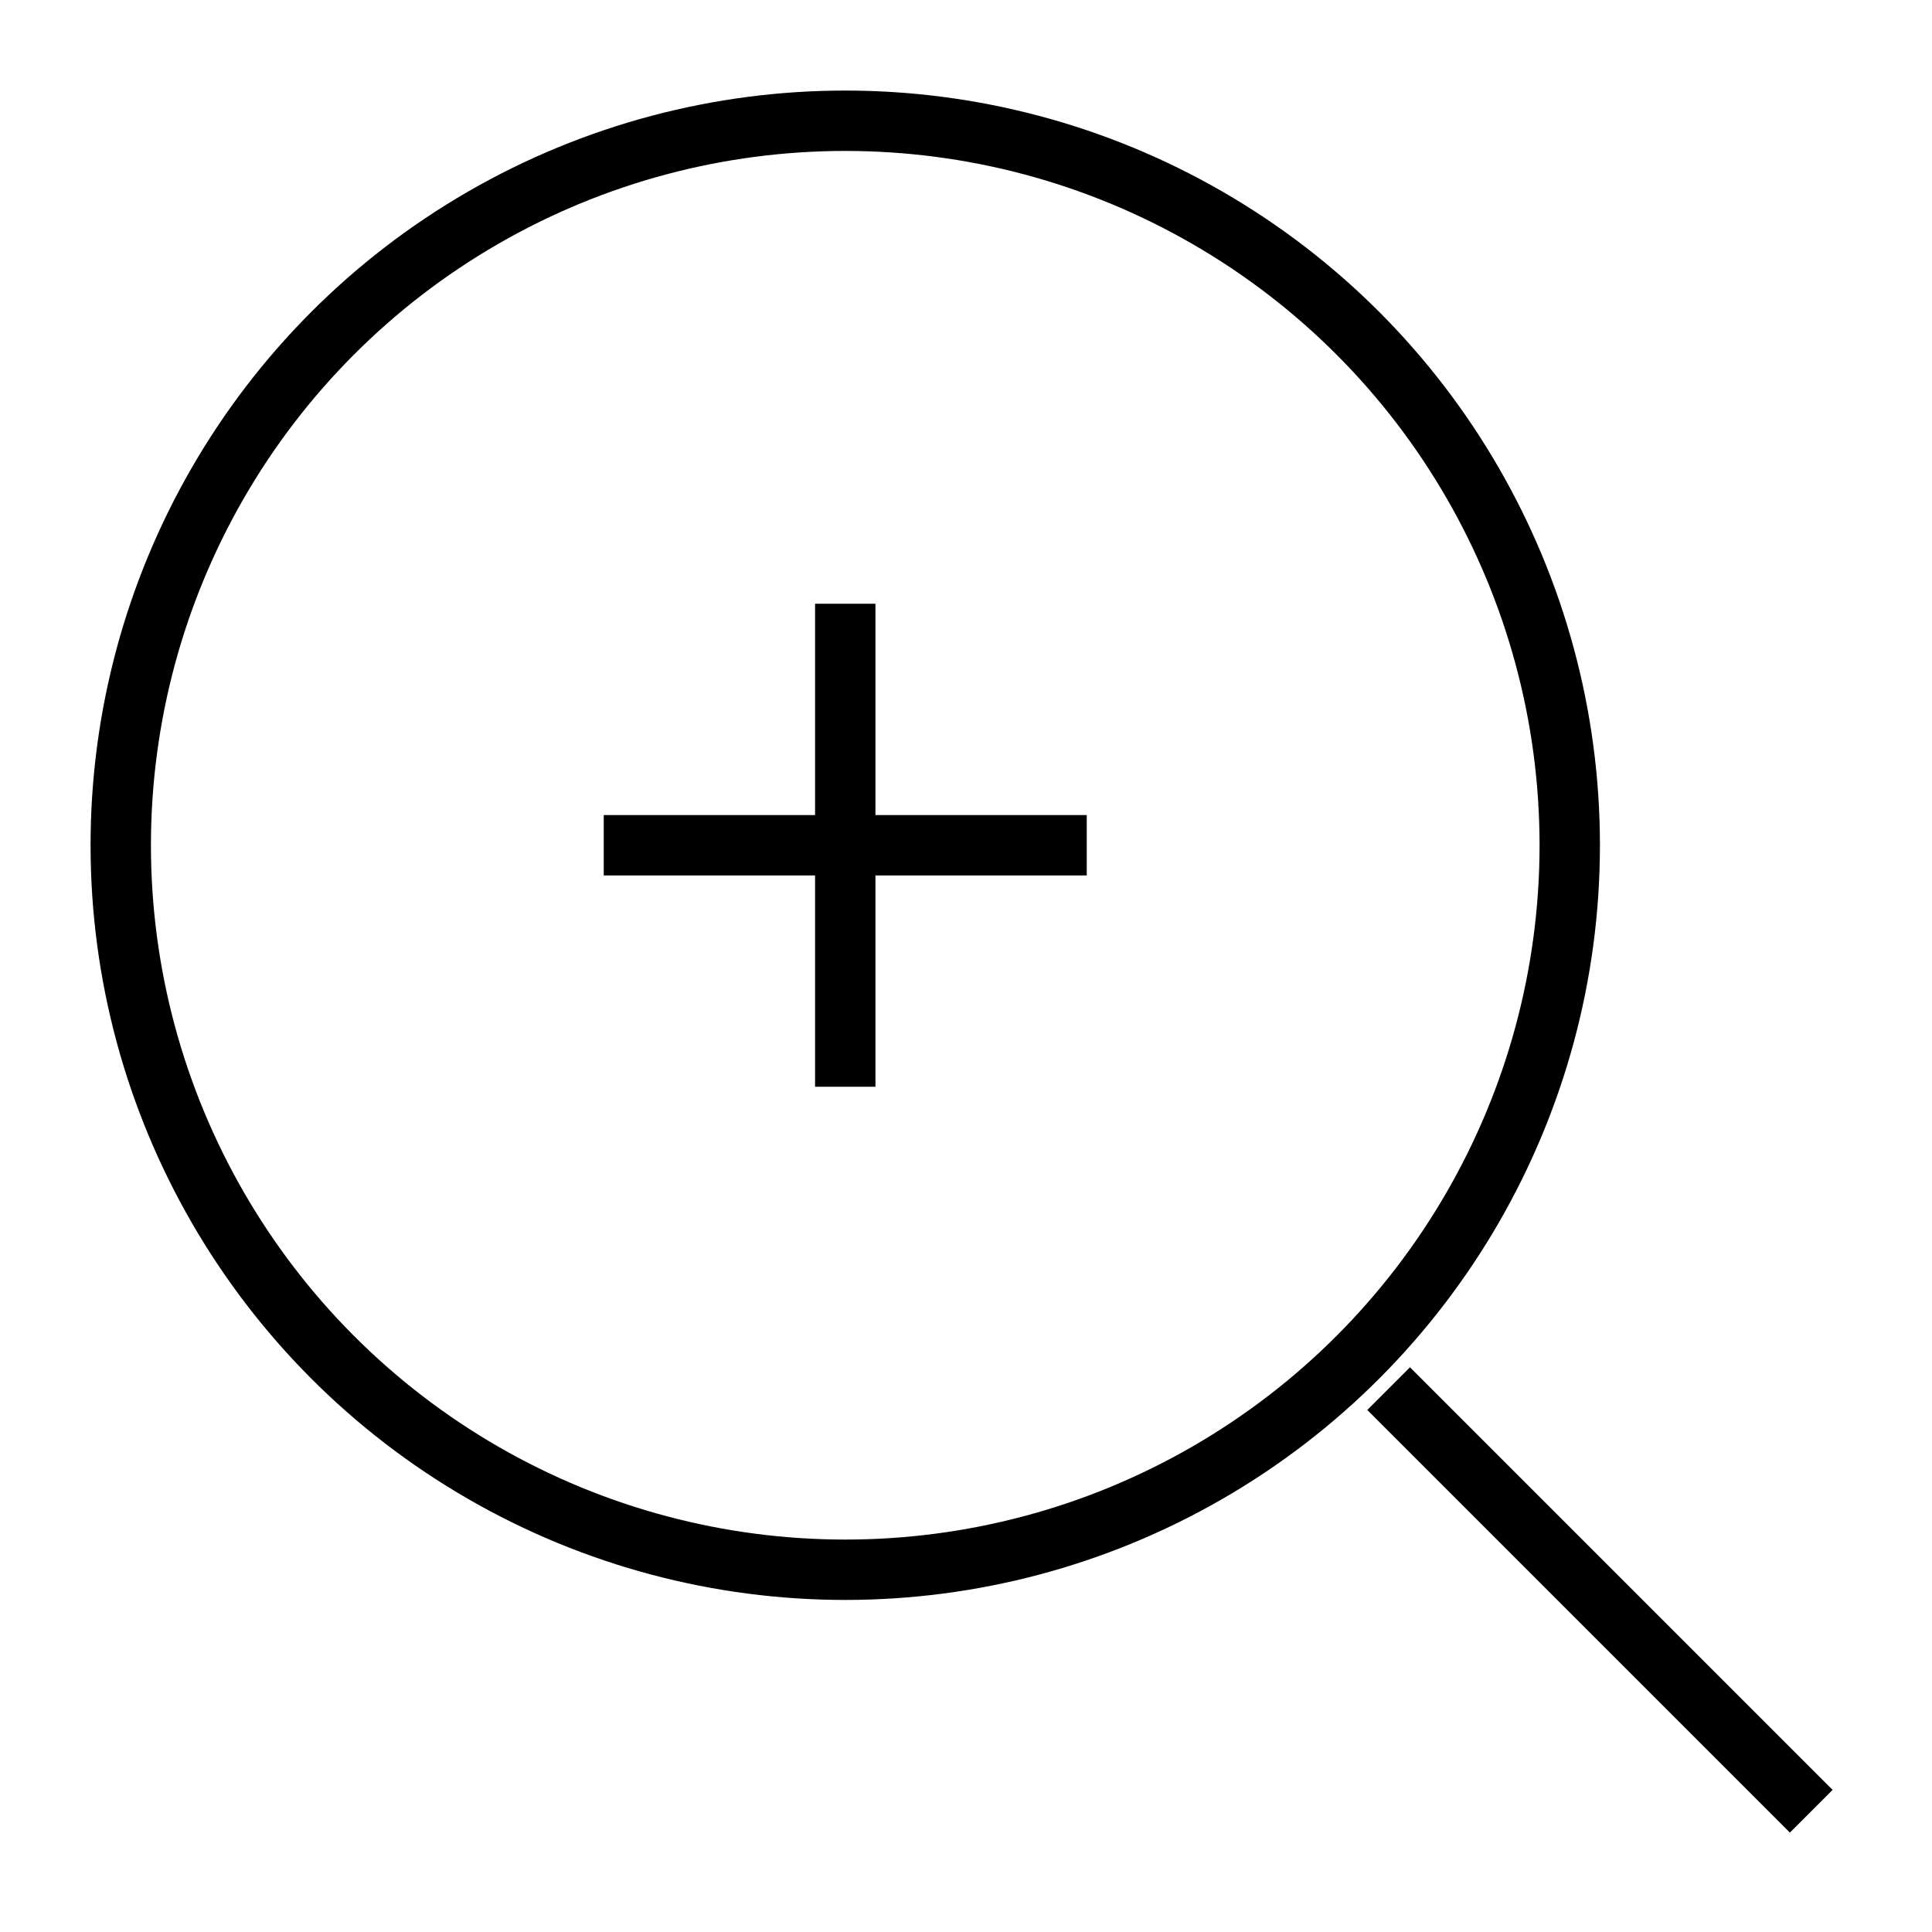 <svg id="i-zoom-in" xmlns="http://www.w3.org/2000/svg" viewBox="0 0 32 32" width="32" height="32" fill="none"
    stroke="currentcolor" strokeLinecap="round" strokeLinejoin="round" strokeWidth="2">
    <circle cx="14" cy="14" r="12" />
    <path d="M23 23 L30 30" />
    <path d="M14 10 L14 18 M10 14 L18 14" />
</svg>